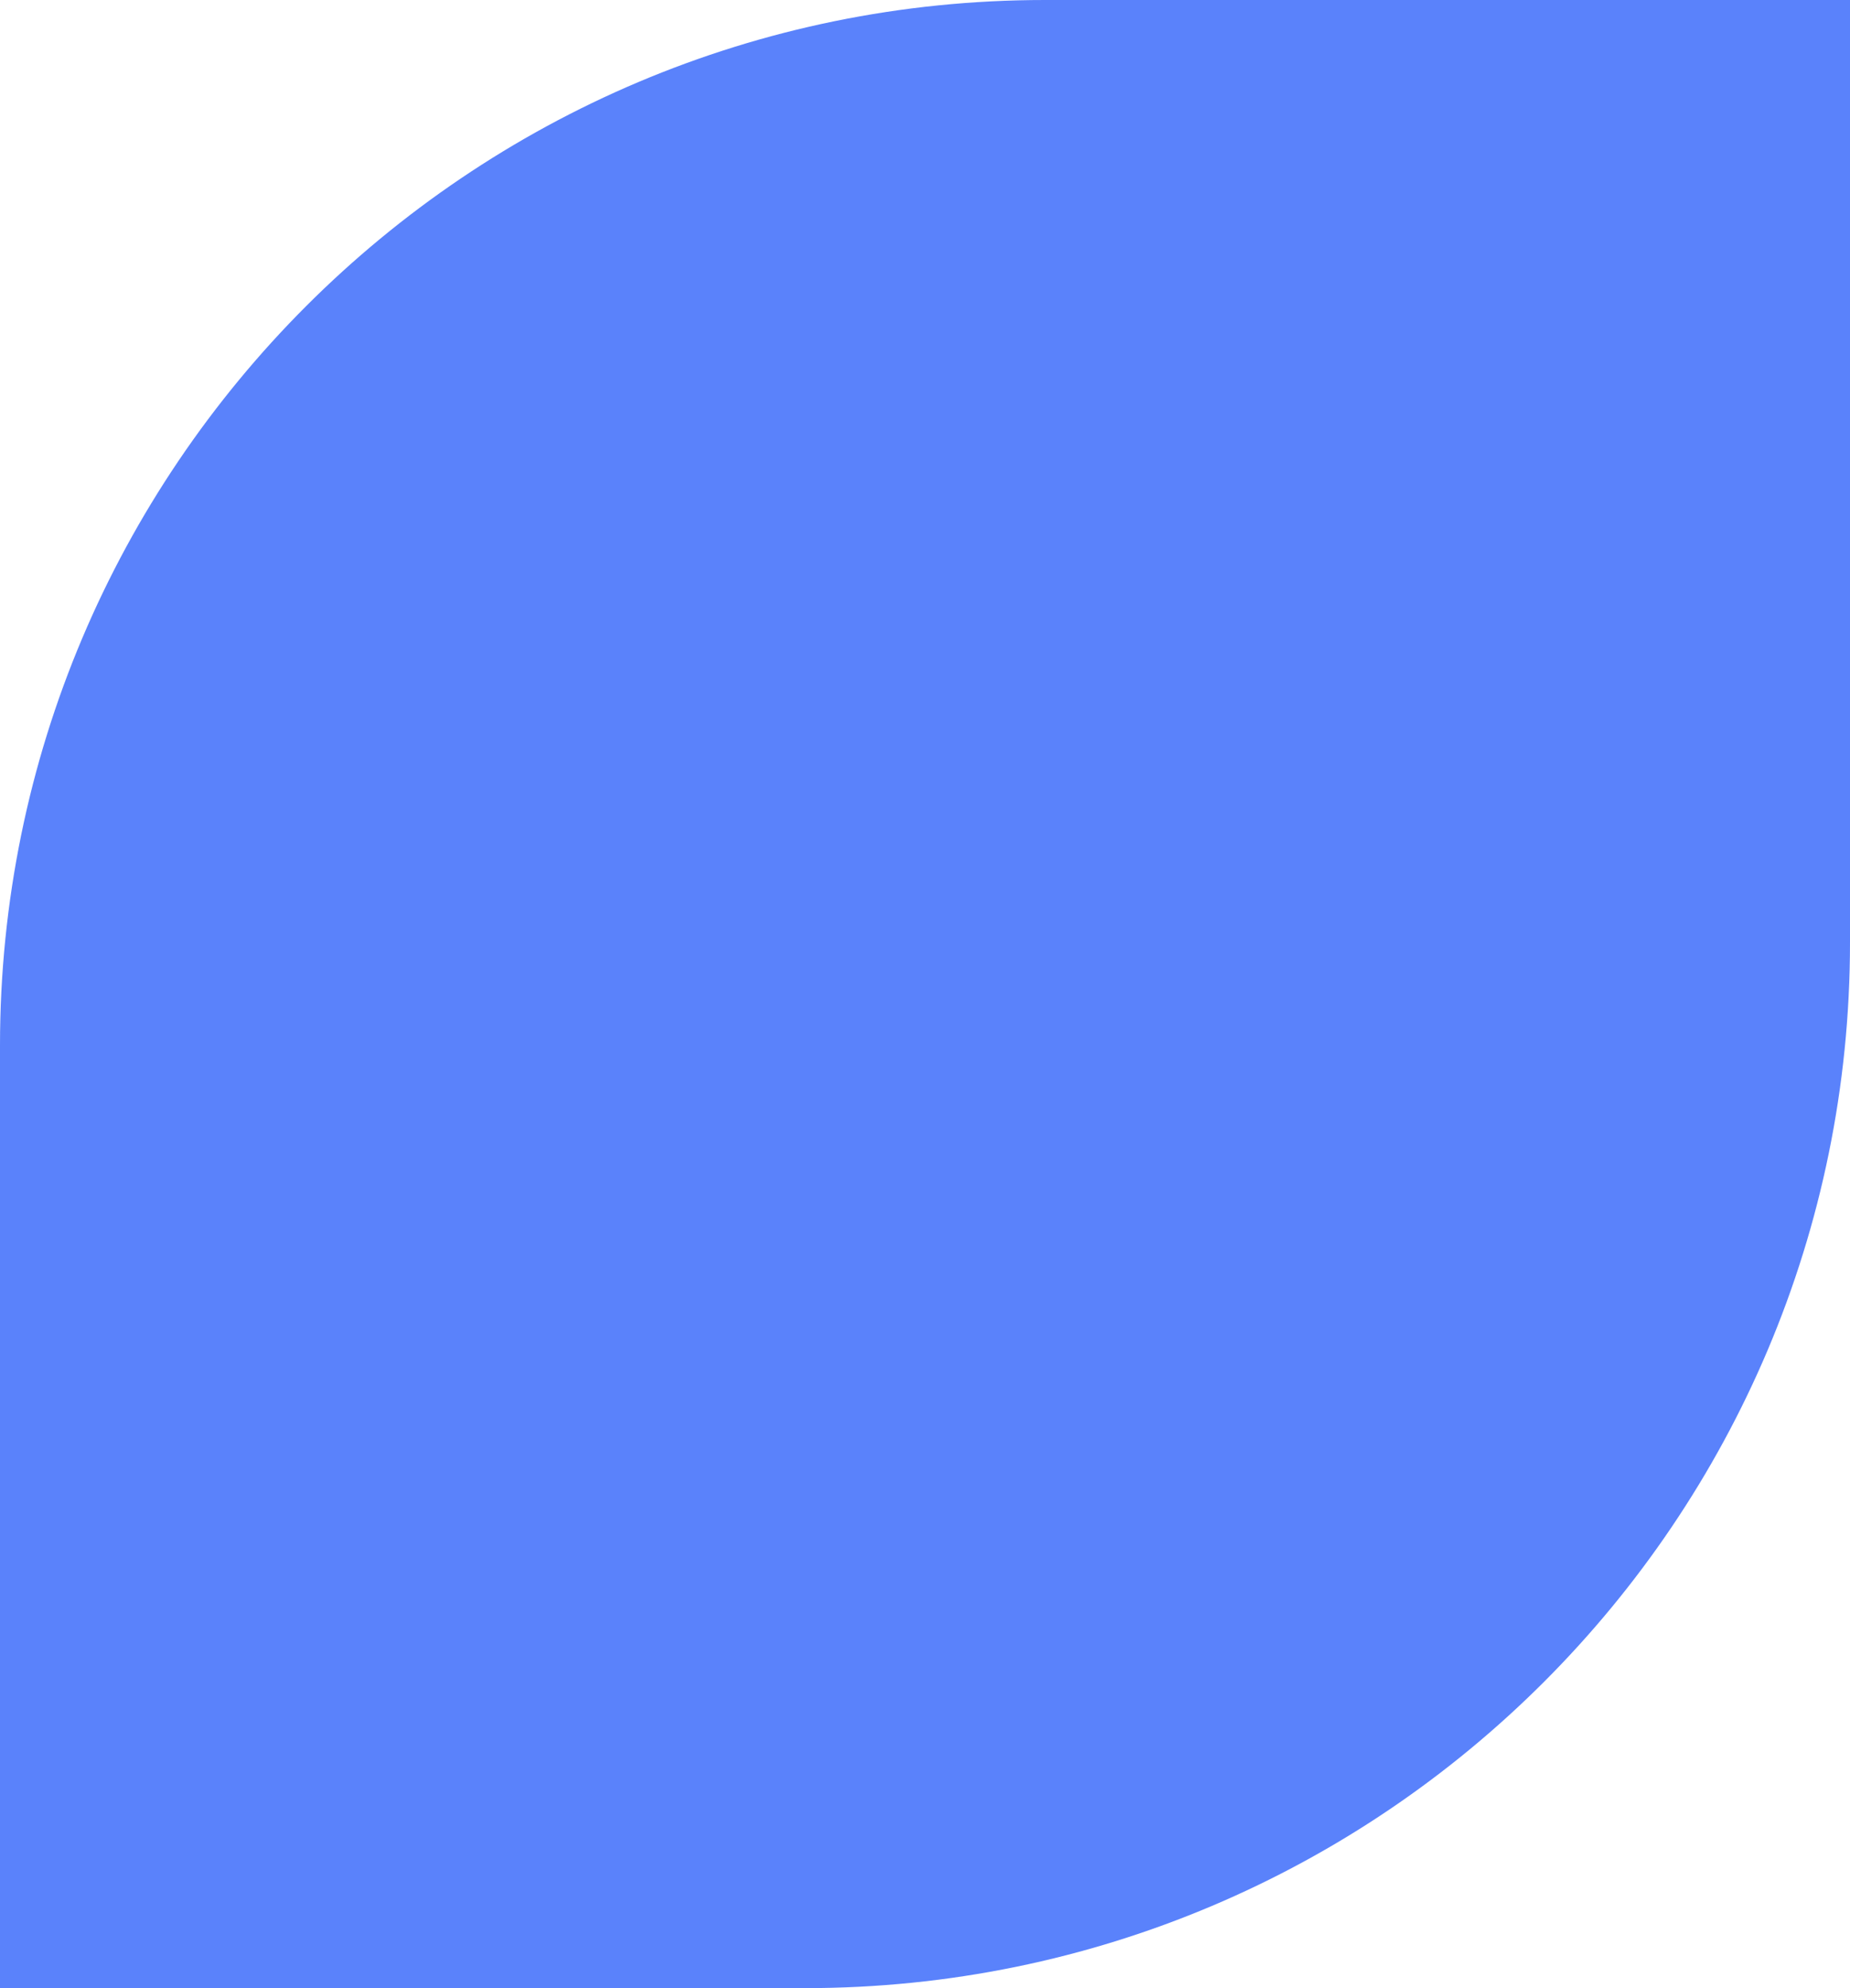 <svg width="54" height="58" viewBox="0 0 54 58" fill="none" xmlns="http://www.w3.org/2000/svg">
<path d="M0 58L-1.20206e-06 30.5C-1.93837e-06 13.655 13.655 -5.96893e-07 30.5 -1.3332e-06L54 -2.36041e-06L54 27.5C54 44.345 40.345 58 23.5 58L0 58Z" fill="#4975FB" fill-opacity="0.9"/>
</svg>
